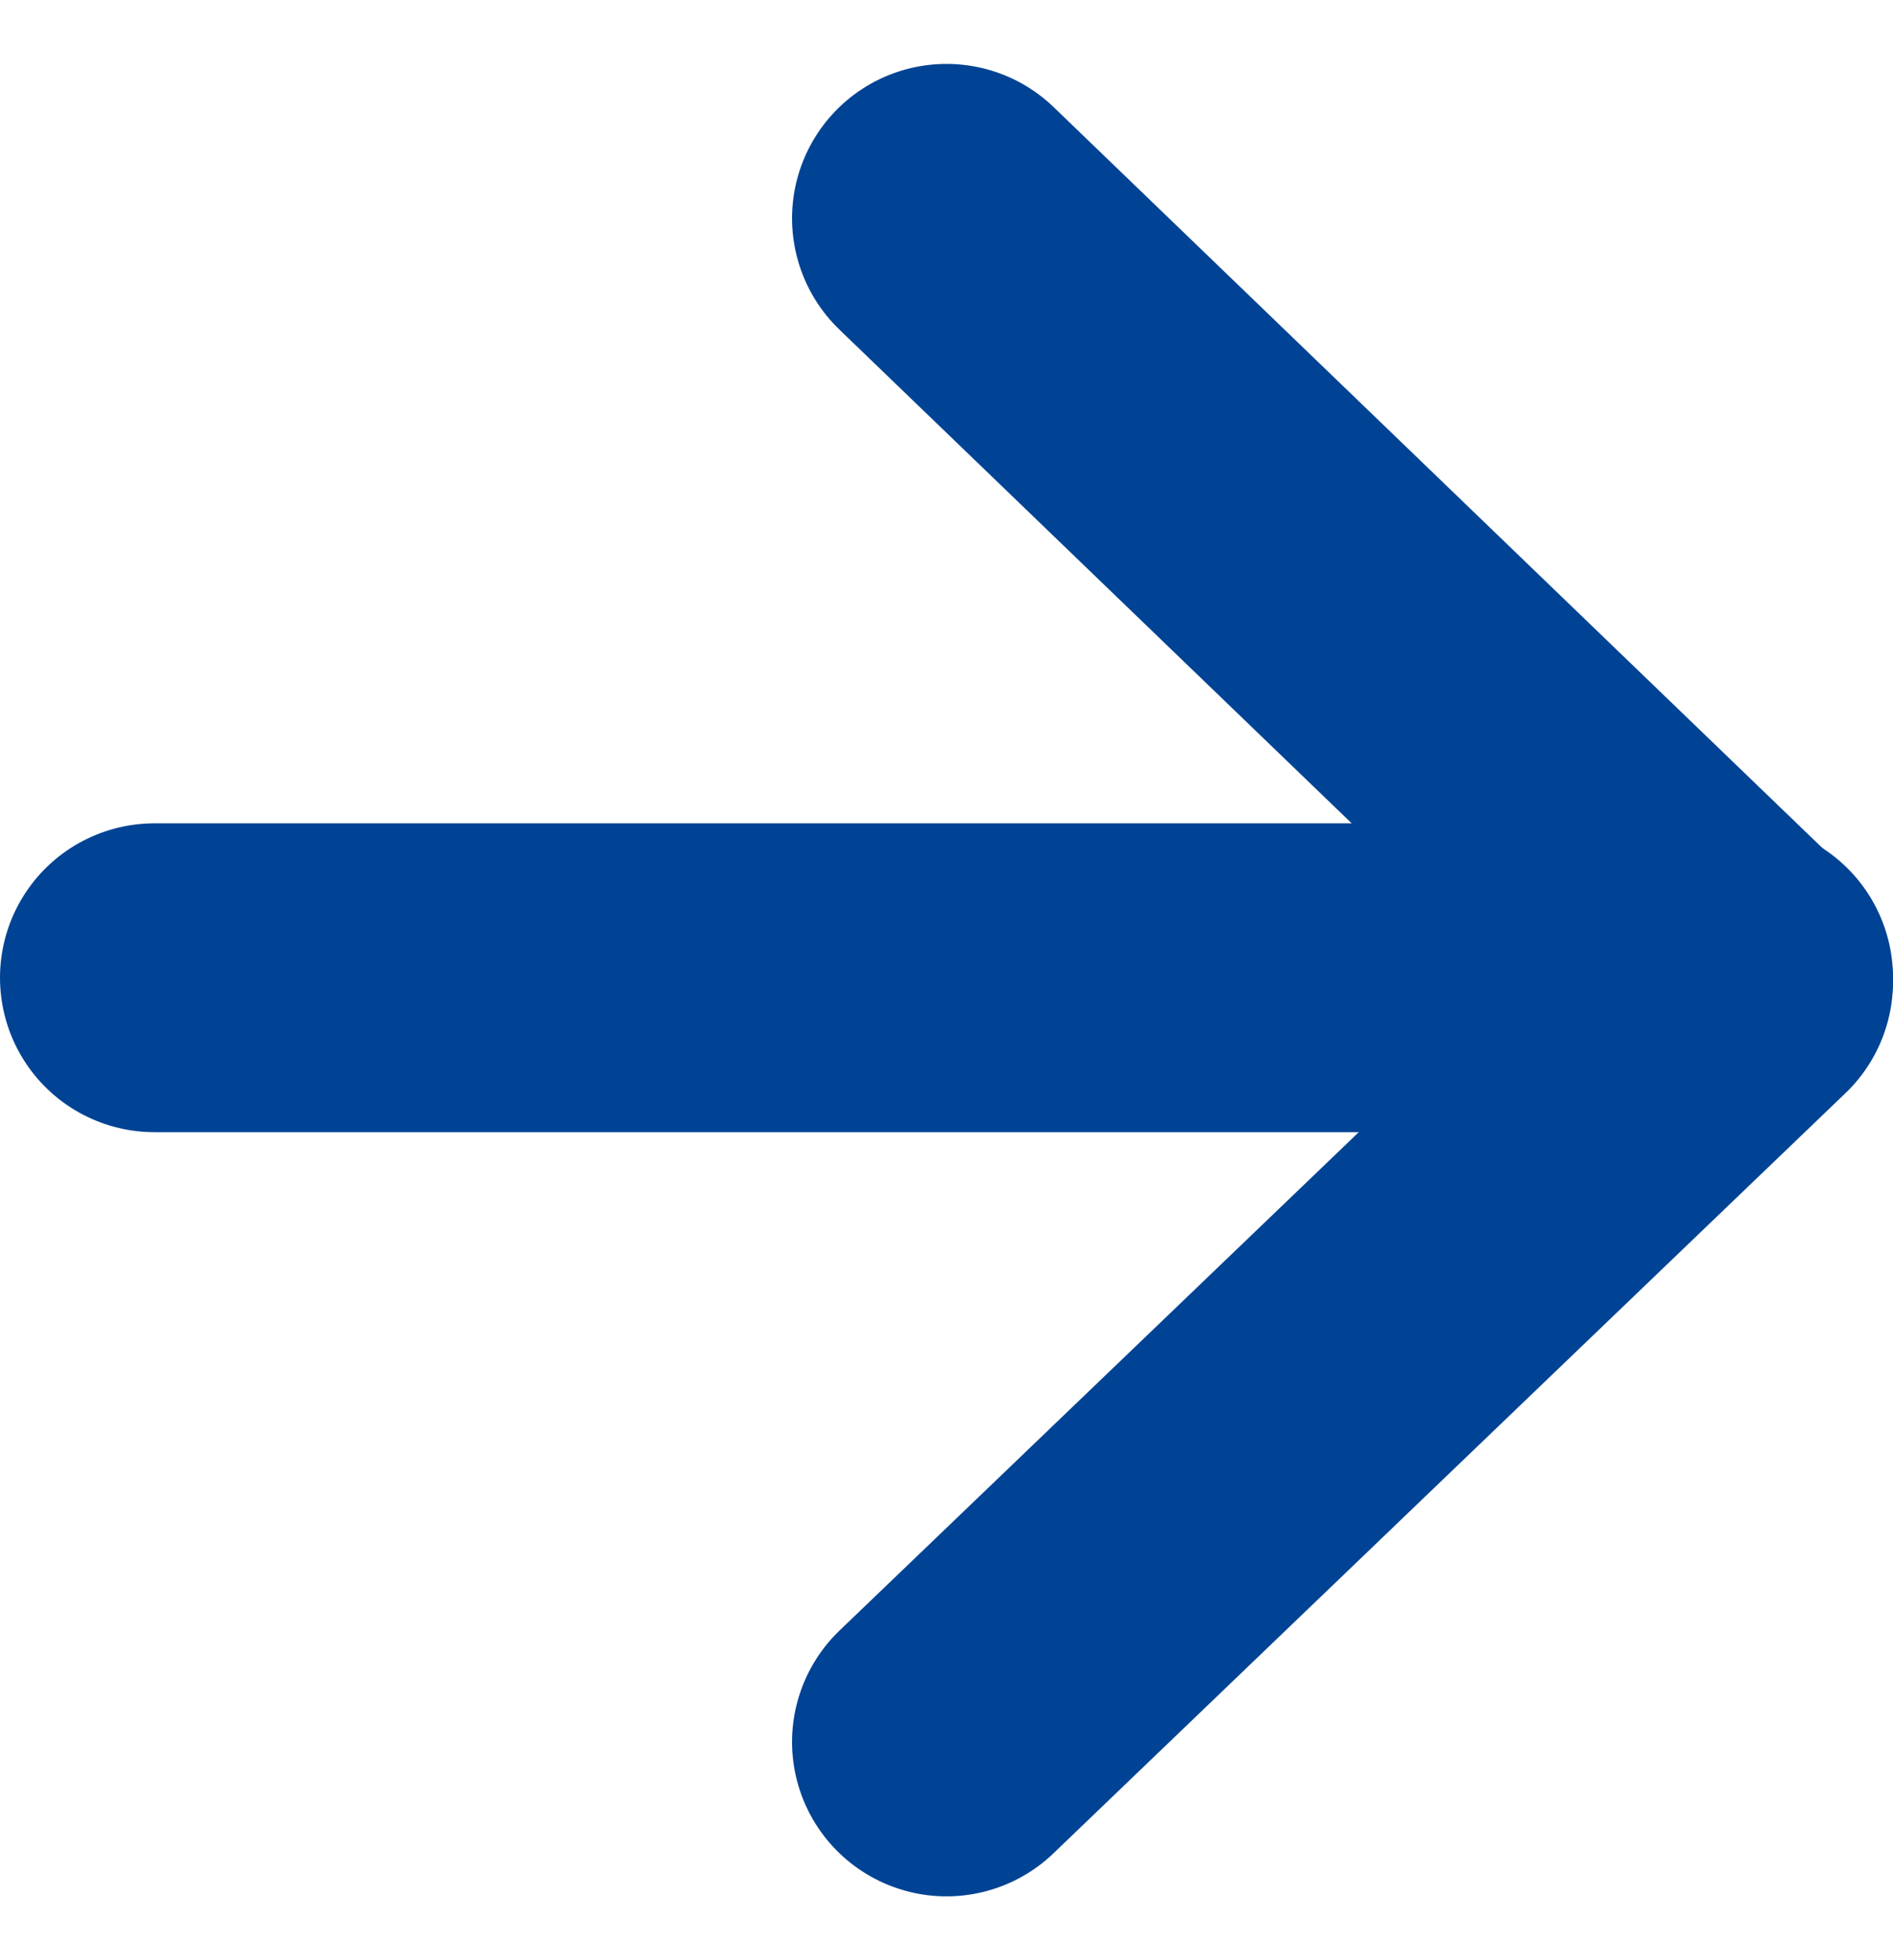 <svg xmlns="http://www.w3.org/2000/svg" width="23.9" height="24.754" viewBox="0 0 23.9 24.754">
  <g id="Layer_1" data-name="Layer 1" transform="translate(-8.05 0.757)">
    <path id="Trazado_58" data-name="Trazado 58" d="M30,11.59H10" fill="none" stroke="#004394" stroke-linecap="round" stroke-linejoin="round" stroke-width="3.9"/>
    <path id="Trazado_59" data-name="Trazado 59" d="M20,2l10,9.64-10,9.6" fill="none" stroke="#004394" stroke-linecap="round" stroke-linejoin="round" stroke-width="3.9"/>
  </g>
</svg>
